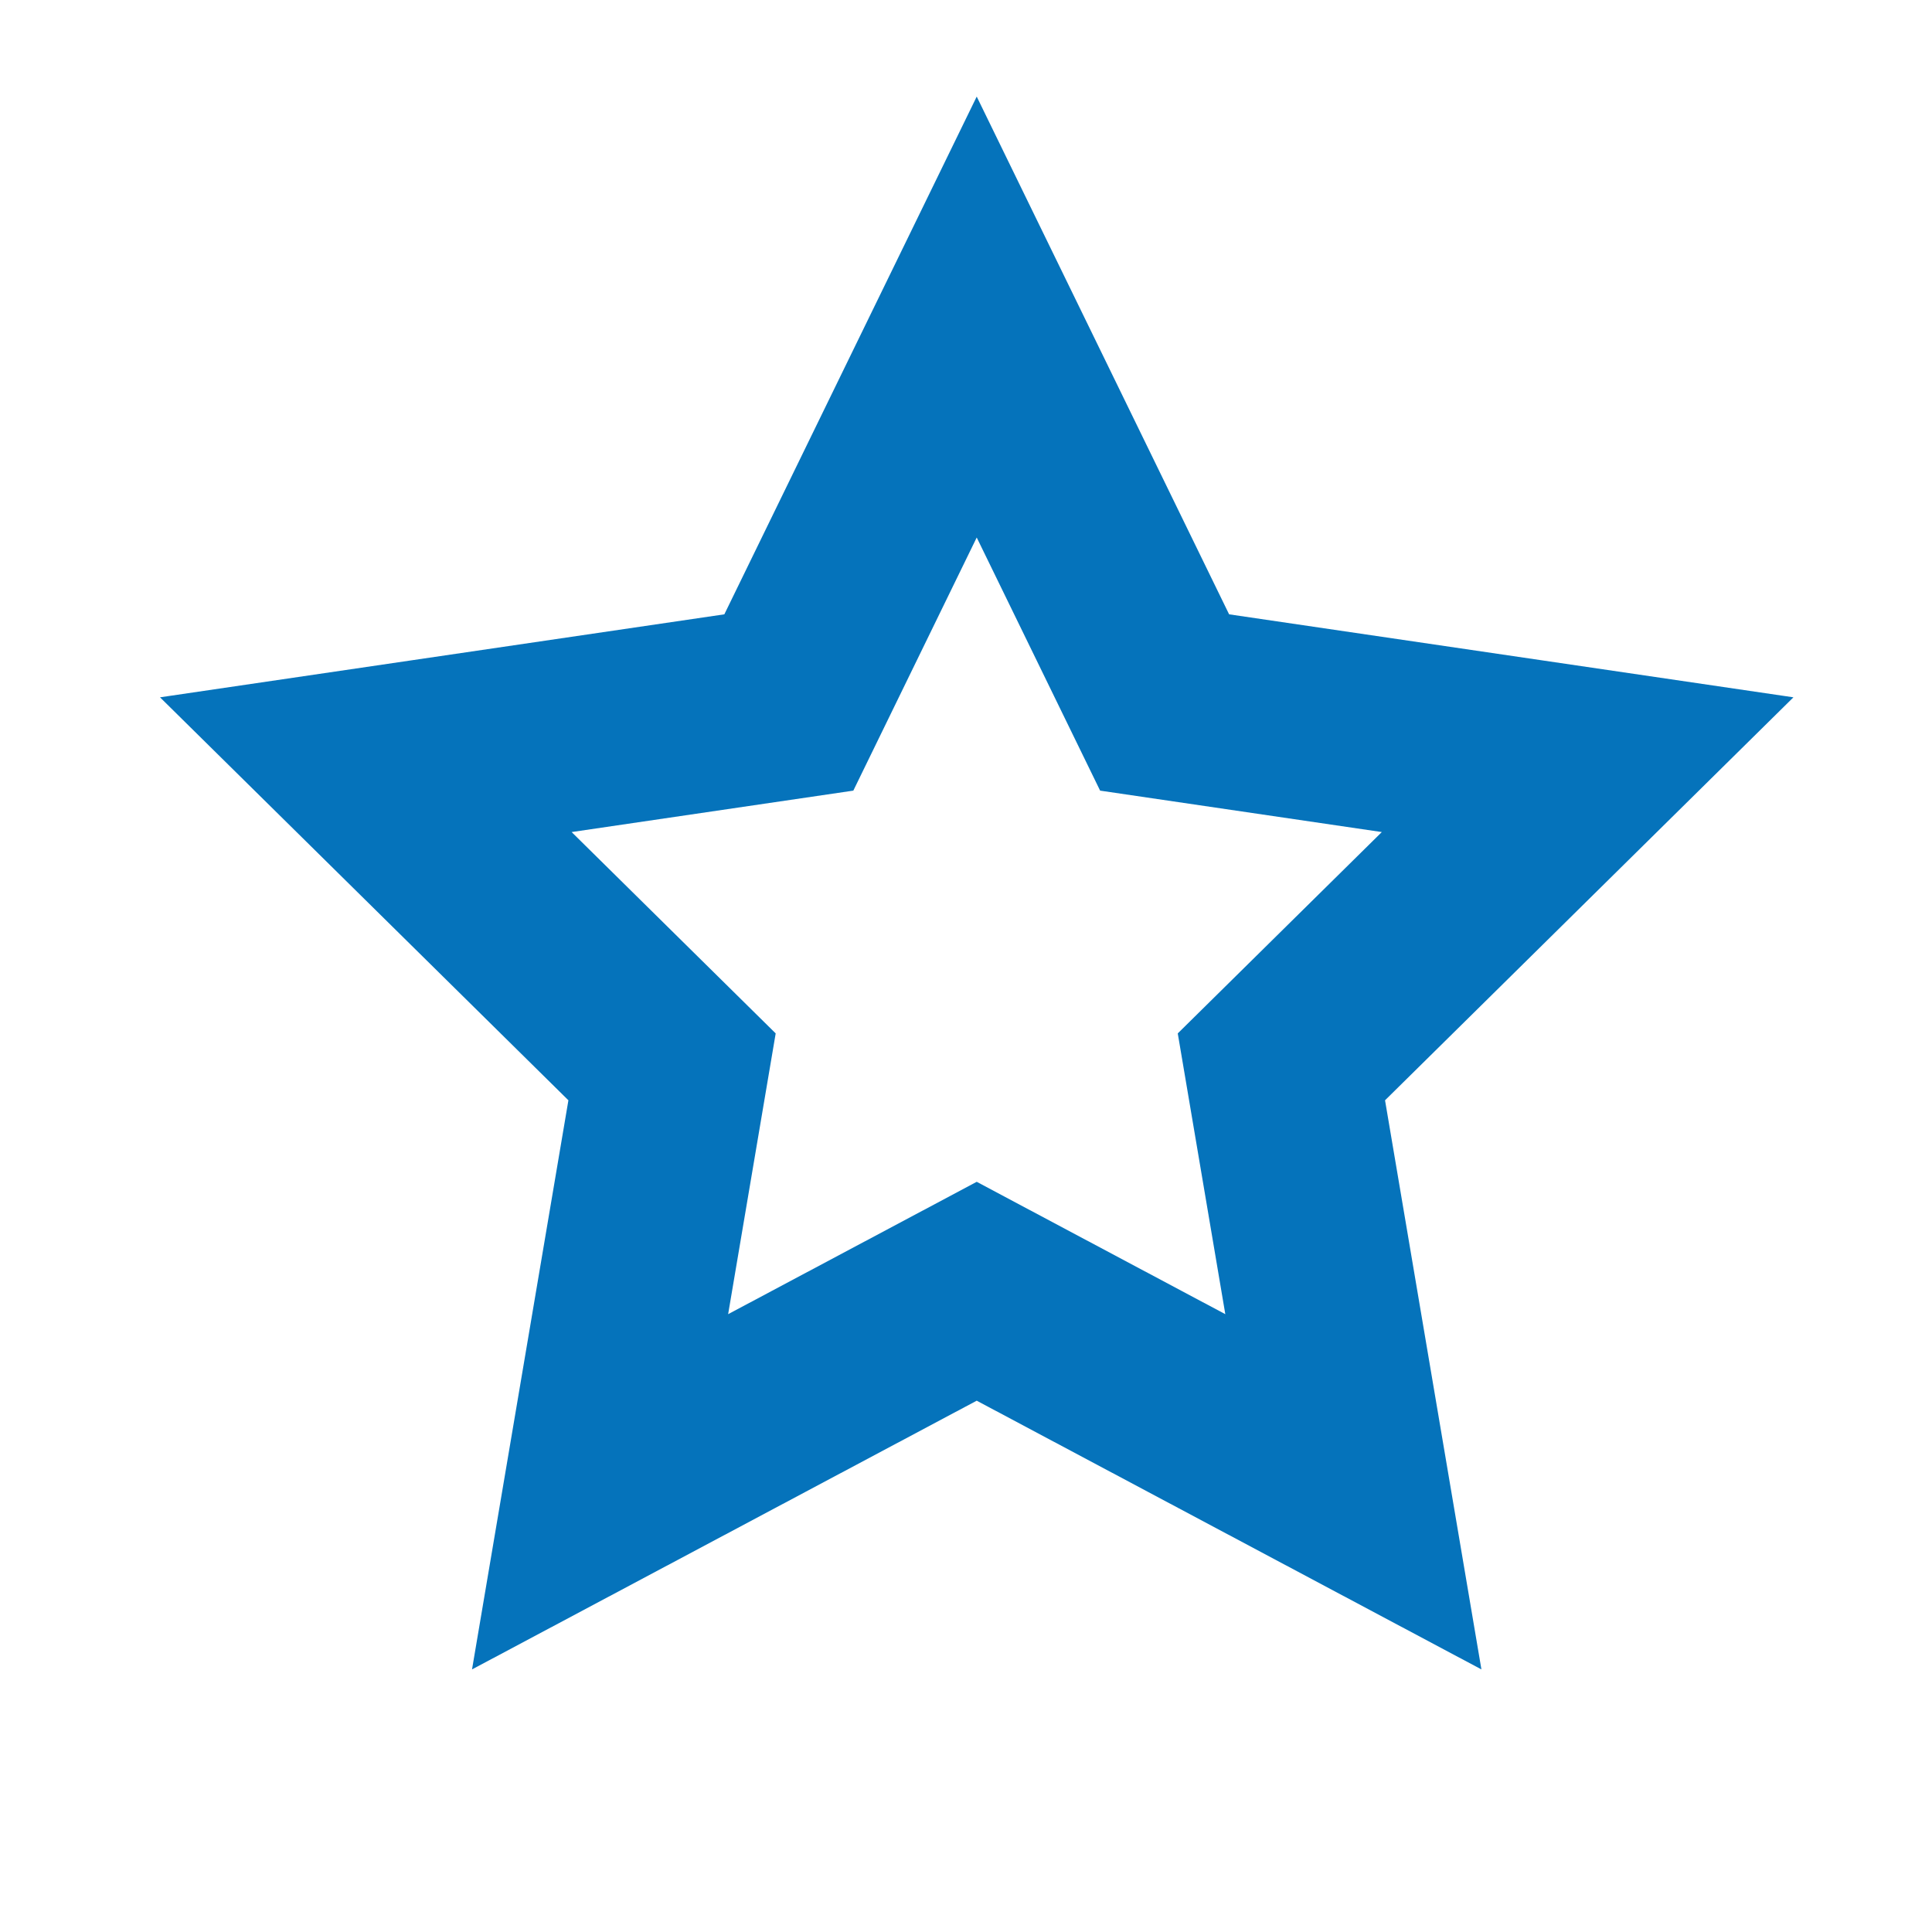 <?xml version="1.0" encoding="UTF-8"?>
<svg width="20px" height="20px" viewBox="0 0 20 20" version="1.1" xmlns="http://www.w3.org/2000/svg" xmlns:xlink="http://www.w3.org/1999/xlink">
    <title>icon-follow-app-blue</title>
    <g id="Page-1-Icons" stroke="none" stroke-width="1" fill="none" fill-rule="evenodd">
        <g id="PECOS-2.0-Icons-Overview-v31" transform="translate(-1802, -289)" stroke="#0573BB" stroke-width="2">
            <g id="MISC-BUTTON-ICONS" transform="translate(1554, 69)">
                <g id="Column-2" transform="translate(246, 33)">
                    <g id="icon-follow-app-blue" transform="translate(2, 187)">
                        <path d="M10.111,3.282 L12.056,7.272 L16.435,7.916 L13.265,11.044 L14.01,15.443 L10.111,13.367 L6.212,15.443 L6.957,11.044 L3.787,7.916 L8.166,7.272 L10.111,3.282 Z" id="Star"></path>
                    </g>
                </g>
            </g>
        </g>
    </g>
</svg>